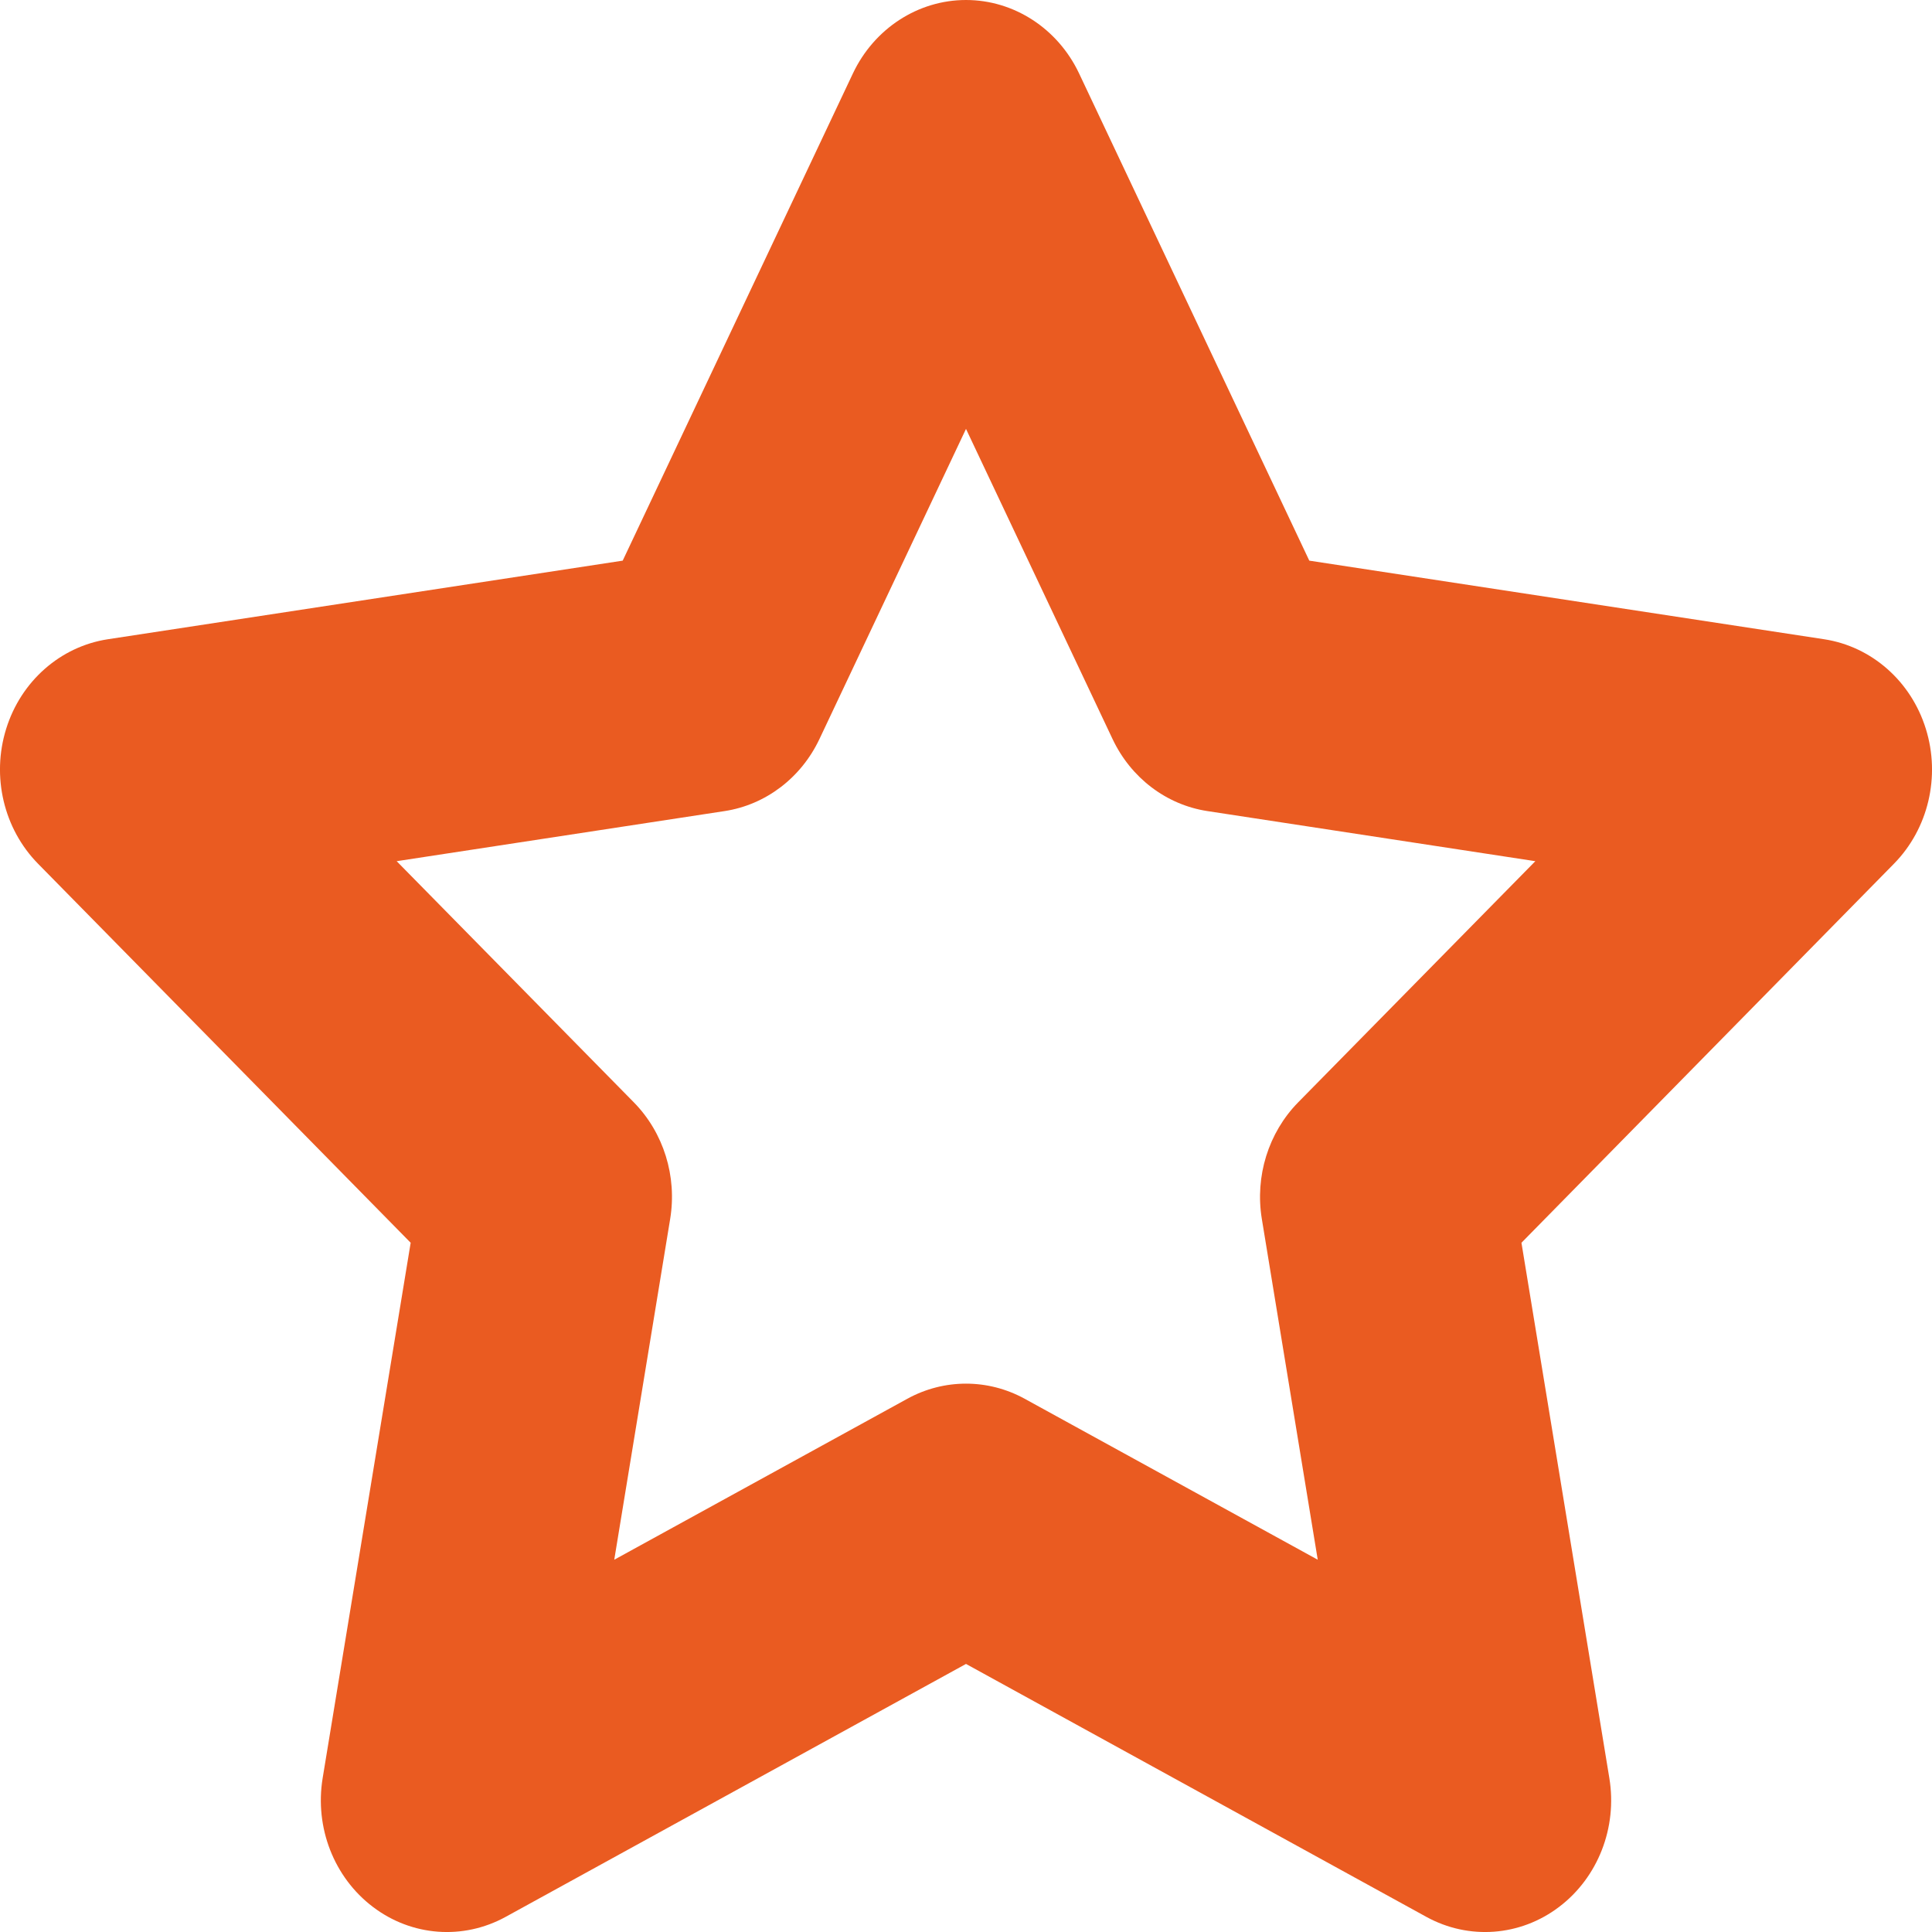 <svg width="16" height="16" viewBox="0 0 16 16" fill="none" xmlns="http://www.w3.org/2000/svg">
<path fill-rule="evenodd" clip-rule="evenodd" d="M8 0C8.397 0 8.76 0.236 8.936 0.607L10.843 4.643L15.107 5.294C15.5 5.354 15.827 5.642 15.949 6.036C16.072 6.431 15.969 6.864 15.685 7.153L12.6 10.292L13.328 14.726C13.395 15.135 13.234 15.548 12.912 15.792C12.591 16.036 12.165 16.068 11.813 15.875L8 13.78L4.187 15.875C3.835 16.068 3.409 16.036 3.088 15.792C2.766 15.548 2.605 15.135 2.672 14.726L3.401 10.292L0.315 7.153C0.031 6.864 -0.072 6.431 0.051 6.036C0.173 5.642 0.5 5.354 0.893 5.294L5.157 4.643L7.064 0.607C7.24 0.236 7.603 0 8 0ZM8 3.552L6.786 6.121C6.634 6.442 6.341 6.665 6.001 6.717L3.285 7.132L5.25 9.13C5.496 9.381 5.608 9.742 5.55 10.095L5.087 12.917L7.514 11.584C7.818 11.417 8.182 11.417 8.486 11.584L10.913 12.917L10.45 10.095C10.392 9.742 10.504 9.381 10.75 9.13L12.715 7.132L9.999 6.717C9.659 6.665 9.366 6.442 9.214 6.121L8 3.552Z" fill="#EA5B21"/>
</svg>